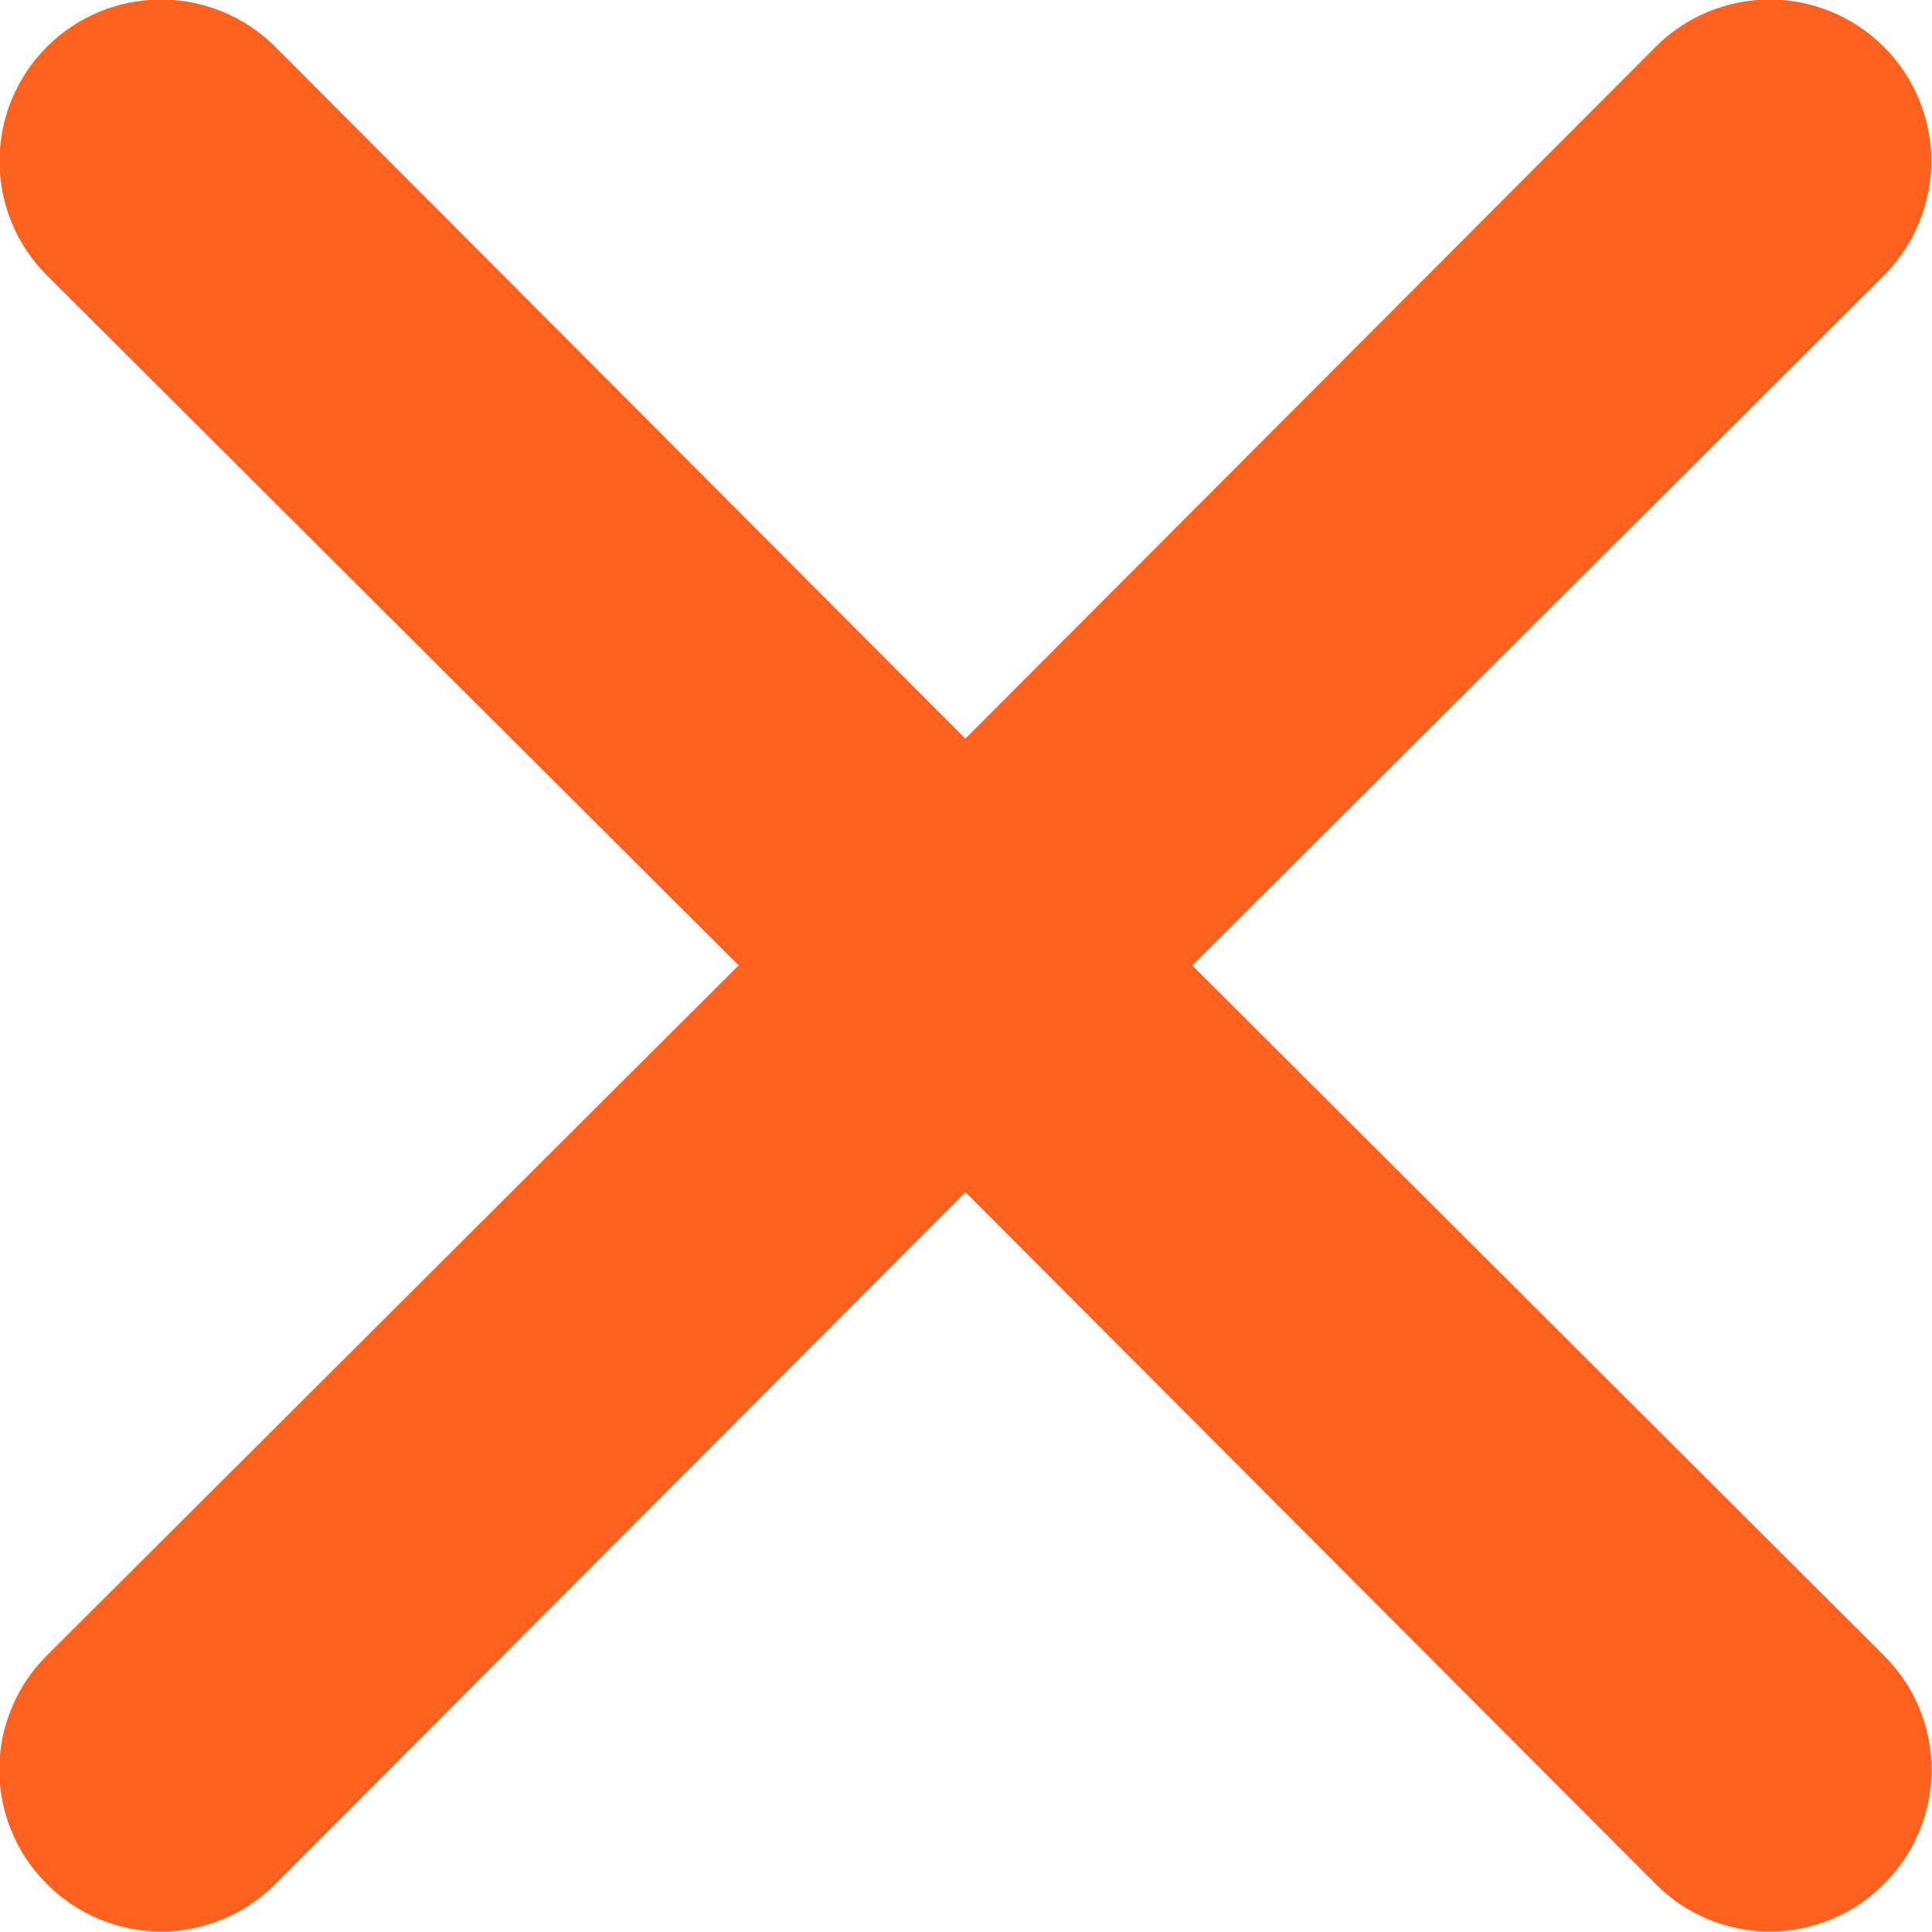 <svg width="16" height="16" viewBox="0 0 16 16" fill="none" xmlns="http://www.w3.org/2000/svg">
<path d="M9.874 7.995L15.602 2.28C15.853 2.029 15.994 1.689 15.994 1.334C15.994 0.979 15.853 0.639 15.602 0.388C15.351 0.137 15.011 -0.004 14.656 -0.004C14.302 -0.004 13.961 0.137 13.711 0.388L7.995 6.117L2.28 0.388C2.029 0.137 1.689 -0.004 1.334 -0.004C0.979 -0.004 0.639 0.137 0.388 0.388C0.137 0.639 -0.004 0.979 -0.004 1.334C-0.004 1.689 0.137 2.029 0.388 2.28L6.117 7.995L0.388 13.71C0.263 13.834 0.164 13.981 0.097 14.144C0.029 14.306 -0.006 14.48 -0.006 14.656C-0.006 14.832 0.029 15.006 0.097 15.168C0.164 15.331 0.263 15.478 0.388 15.602C0.512 15.727 0.659 15.826 0.822 15.894C0.984 15.961 1.158 15.996 1.334 15.996C1.51 15.996 1.684 15.961 1.846 15.894C2.009 15.826 2.156 15.727 2.28 15.602L7.995 9.873L13.711 15.602C13.834 15.727 13.982 15.826 14.144 15.894C14.306 15.961 14.481 15.996 14.656 15.996C14.832 15.996 15.007 15.961 15.169 15.894C15.331 15.826 15.479 15.727 15.602 15.602C15.727 15.478 15.826 15.331 15.894 15.168C15.962 15.006 15.996 14.832 15.996 14.656C15.996 14.48 15.962 14.306 15.894 14.144C15.826 13.981 15.727 13.834 15.602 13.71L9.874 7.995Z" fill="#FF611E"/>
</svg>
